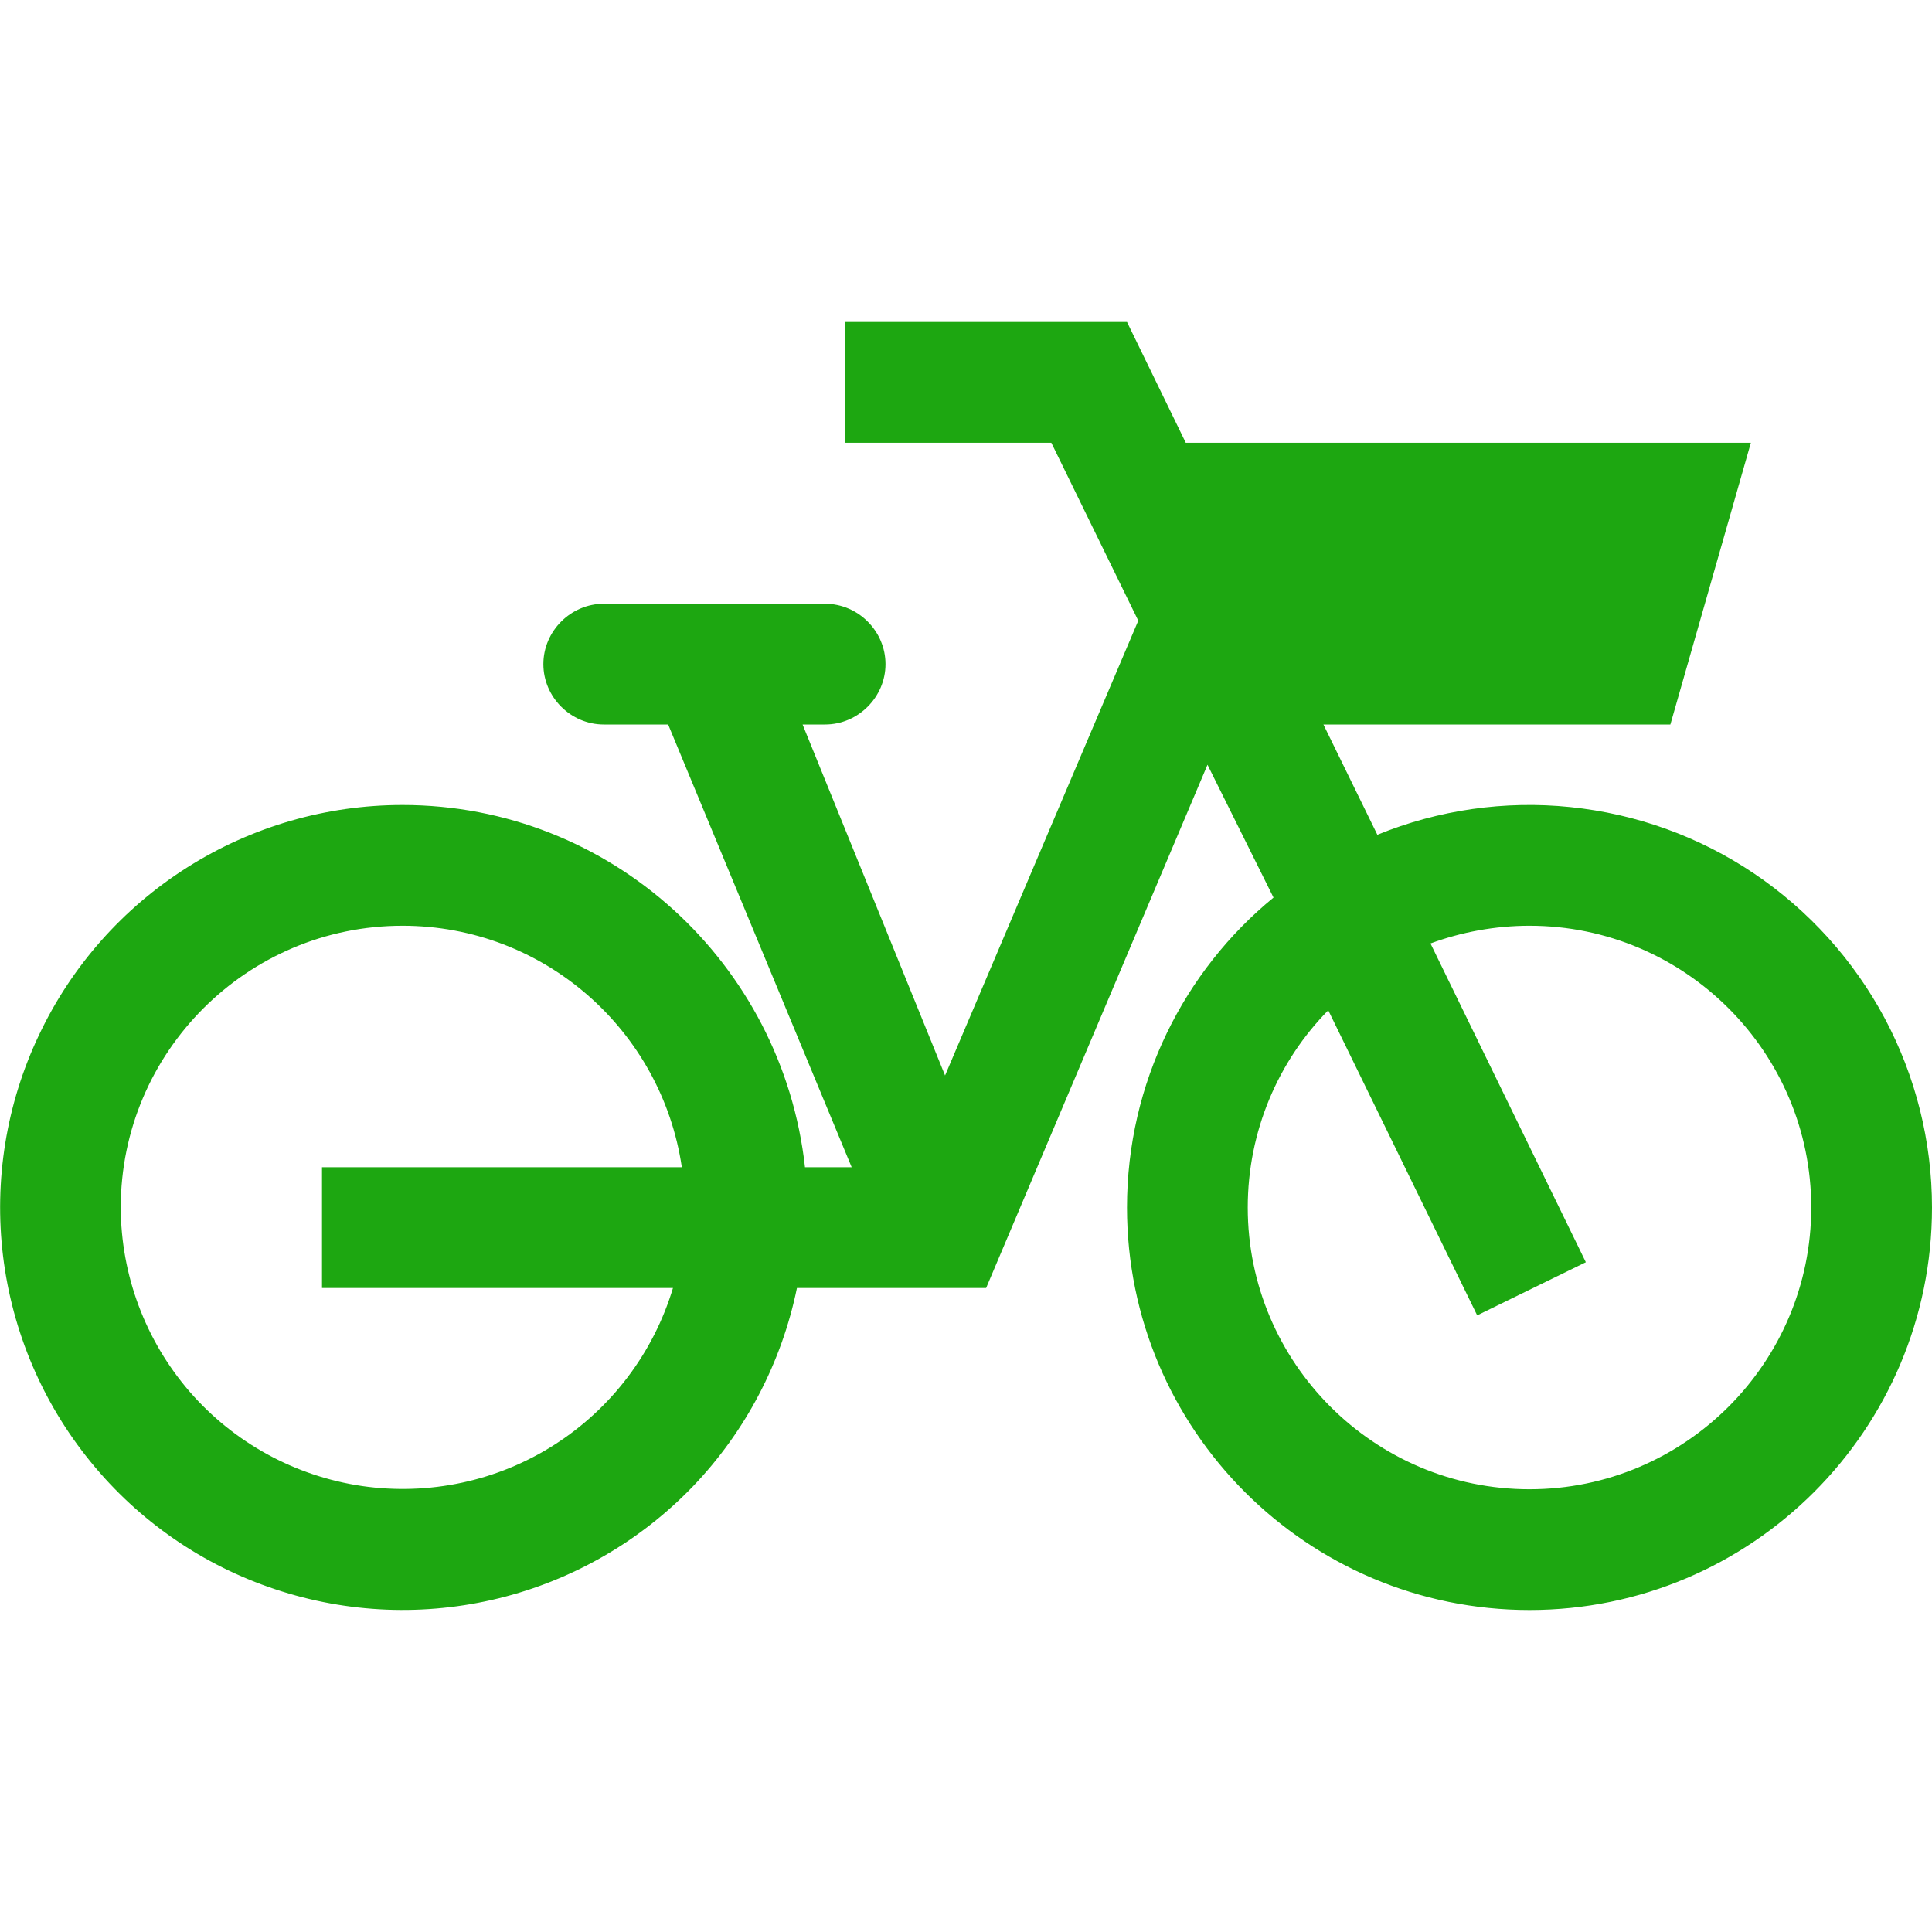 <svg width="24" height="24" viewBox="0 0 12 12" fill="none" xmlns="http://www.w3.org/2000/svg">
<path d="M5.87 6.68L7.07 3.855L6.53 2.75H5.25V2H7L7.365 2.75H10.875L10.375 4.5H8.22L8.555 5.185C8.935 5.03 9.347 4.971 9.754 5.013C10.162 5.055 10.554 5.196 10.894 5.425C11.234 5.654 11.513 5.963 11.706 6.324C11.899 6.686 12 7.09 12 7.5C12 8.88 10.88 10 9.5 10C8.12 10 7 8.88 7 7.5C7 6.725 7.355 6.03 7.91 5.575L7.5 4.75L6.125 8H4.95C4.855 8.463 4.631 8.891 4.304 9.232C3.976 9.573 3.558 9.814 3.099 9.927C2.64 10.04 2.158 10.021 1.709 9.871C1.26 9.722 0.863 9.448 0.564 9.081C0.265 8.715 0.076 8.271 0.019 7.802C-0.038 7.332 0.039 6.856 0.242 6.429C0.444 6.001 0.764 5.64 1.164 5.387C1.564 5.134 2.027 5 2.5 5C3.795 5 4.86 5.985 5 7.25H5.29L4.15 4.5H3.75C3.545 4.5 3.375 4.33 3.375 4.125C3.375 3.92 3.545 3.75 3.75 3.75H5.125C5.33 3.75 5.5 3.92 5.5 4.125C5.5 4.33 5.33 4.5 5.125 4.5H4.985L5.87 6.68ZM2.5 5.75C1.535 5.75 0.75 6.535 0.75 7.5C0.751 7.92 0.903 8.326 1.178 8.644C1.453 8.961 1.833 9.169 2.249 9.23C2.665 9.29 3.089 9.2 3.443 8.974C3.798 8.748 4.059 8.402 4.18 8H2V7.25H4.235C4.11 6.4 3.38 5.75 2.5 5.75ZM9.5 5.75C9.285 5.75 9.075 5.79 8.885 5.86L9.85 7.84L9.175 8.17L8.25 6.275C7.94 6.59 7.75 7.025 7.75 7.5C7.75 8.465 8.535 9.25 9.5 9.25C10.465 9.25 11.25 8.465 11.25 7.5C11.25 6.535 10.465 5.75 9.5 5.75Z" fill="#1DA711"/>
</svg>
